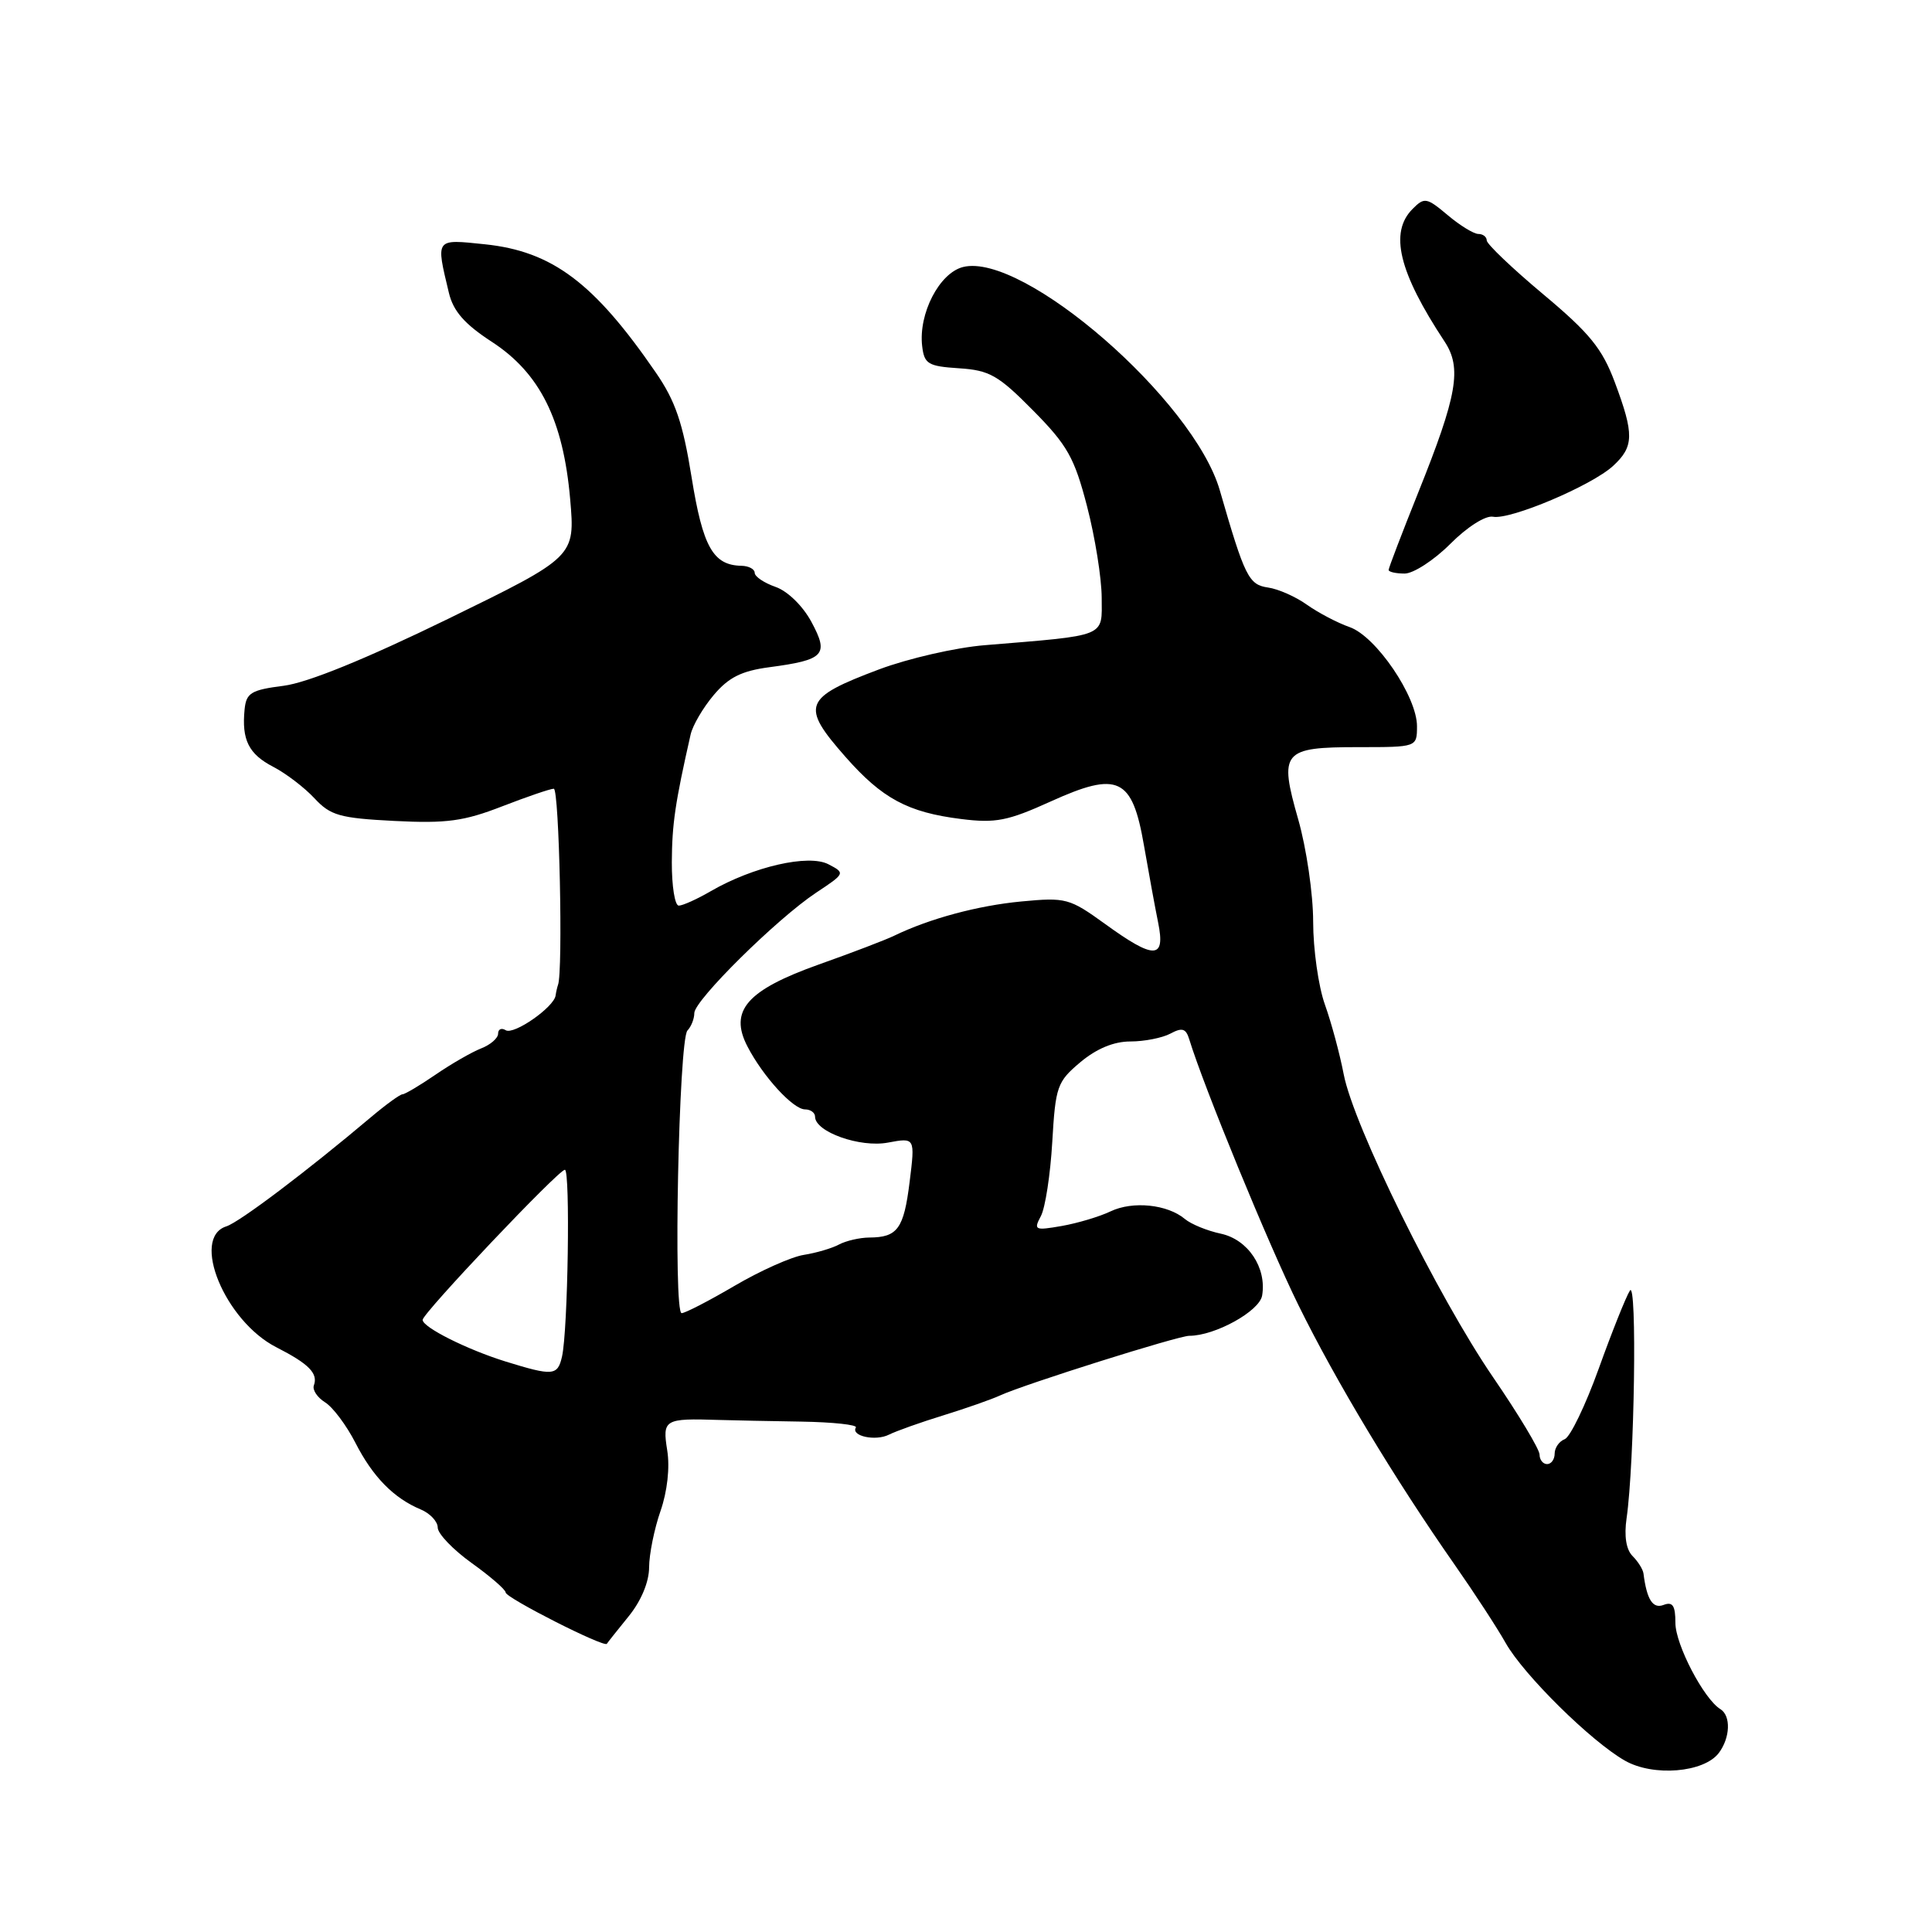 <?xml version="1.0" encoding="UTF-8" standalone="no"?>
<!DOCTYPE svg PUBLIC "-//W3C//DTD SVG 1.1//EN" "http://www.w3.org/Graphics/SVG/1.1/DTD/svg11.dtd" >
<svg xmlns="http://www.w3.org/2000/svg" xmlns:xlink="http://www.w3.org/1999/xlink" version="1.1" viewBox="0 0 256 256">
 <g >
 <path fill="currentColor"
d=" M 227.75 232.28 C 229.27 230.26 229.38 227.35 227.96 226.47 C 225.76 225.12 222.00 217.90 222.00 215.05 C 222.00 212.75 221.64 212.20 220.44 212.66 C 219.01 213.21 218.21 211.97 217.77 208.50 C 217.70 207.95 217.05 206.91 216.32 206.18 C 215.47 205.33 215.19 203.53 215.53 201.18 C 216.58 193.91 216.94 169.48 215.97 171.01 C 215.45 171.83 213.59 176.48 211.84 181.35 C 210.09 186.21 208.06 190.42 207.33 190.70 C 206.60 190.98 206.00 191.84 206.00 192.61 C 206.00 193.37 205.55 194.00 205.00 194.00 C 204.45 194.00 204.00 193.43 204.00 192.74 C 204.00 192.05 201.23 187.44 197.84 182.49 C 190.51 171.78 179.37 149.19 178.05 142.36 C 177.54 139.69 176.42 135.53 175.56 133.12 C 174.70 130.72 174.00 125.77 174.00 122.12 C 174.00 118.48 173.11 112.38 172.02 108.57 C 169.45 99.58 169.93 99.00 180.00 99.00 C 187.75 99.00 187.75 99.00 187.76 96.25 C 187.78 92.33 182.34 84.31 178.82 83.09 C 177.22 82.53 174.69 81.20 173.19 80.14 C 171.70 79.07 169.37 78.04 168.02 77.85 C 165.46 77.48 164.94 76.44 161.63 64.97 C 158.19 53.04 135.59 33.38 127.61 35.38 C 124.47 36.17 121.69 41.55 122.19 45.85 C 122.47 48.23 122.96 48.53 127.08 48.80 C 131.12 49.06 132.29 49.73 136.89 54.39 C 141.44 58.99 142.37 60.65 144.04 67.09 C 145.10 71.17 145.97 76.61 145.98 79.19 C 146.00 84.48 146.84 84.14 130.50 85.49 C 126.65 85.80 120.35 87.25 116.50 88.69 C 106.44 92.47 106.05 93.50 112.04 100.30 C 116.89 105.81 120.29 107.64 127.33 108.52 C 131.92 109.10 133.53 108.78 139.22 106.20 C 148.17 102.14 150.03 103.02 151.58 112.02 C 152.20 115.58 153.04 120.19 153.46 122.25 C 154.45 127.13 152.97 127.17 146.43 122.43 C 141.71 119.02 141.24 118.89 135.32 119.45 C 129.54 120.00 123.17 121.72 118.50 123.98 C 117.40 124.52 112.90 126.24 108.50 127.80 C 98.96 131.20 96.58 133.92 99.04 138.66 C 101.10 142.64 105.09 147.00 106.67 147.00 C 107.40 147.00 108.00 147.44 108.00 147.97 C 108.00 149.98 113.96 152.10 117.66 151.40 C 121.26 150.73 121.26 150.73 120.53 156.61 C 119.76 162.83 118.93 163.96 115.18 163.98 C 113.91 163.99 112.11 164.41 111.18 164.90 C 110.26 165.40 108.15 166.02 106.50 166.28 C 104.85 166.54 100.72 168.39 97.33 170.38 C 93.94 172.37 90.78 174.00 90.32 174.00 C 89.19 174.00 89.94 137.76 91.09 136.55 C 91.59 136.03 92.00 134.99 92.00 134.24 C 92.00 132.55 102.95 121.73 108.15 118.28 C 112.00 115.73 112.02 115.69 109.77 114.52 C 107.14 113.15 99.81 114.83 94.19 118.08 C 92.37 119.14 90.46 120.00 89.94 120.00 C 89.42 120.00 89.01 117.41 89.02 114.25 C 89.05 109.19 89.45 106.41 91.51 97.33 C 91.78 96.13 93.15 93.78 94.57 92.10 C 96.54 89.76 98.25 88.90 101.94 88.41 C 109.25 87.44 109.87 86.77 107.52 82.41 C 106.38 80.29 104.37 78.33 102.77 77.77 C 101.25 77.24 100.00 76.40 100.00 75.90 C 100.00 75.41 99.21 74.99 98.25 74.97 C 94.49 74.90 93.13 72.49 91.64 63.24 C 90.48 56.02 89.49 53.12 86.89 49.35 C 78.72 37.46 73.17 33.30 64.26 32.37 C 57.62 31.68 57.74 31.52 59.48 38.80 C 60.06 41.23 61.55 42.94 65.18 45.30 C 71.55 49.45 74.63 55.64 75.55 66.14 C 76.21 73.78 76.21 73.78 59.36 82.01 C 48.44 87.33 40.77 90.46 37.58 90.87 C 33.27 91.42 32.63 91.81 32.41 94.00 C 32.01 98.04 32.95 99.92 36.21 101.61 C 37.89 102.48 40.35 104.36 41.67 105.78 C 43.79 108.06 45.01 108.41 52.28 108.78 C 59.16 109.13 61.48 108.81 66.50 106.86 C 69.80 105.58 72.90 104.52 73.38 104.51 C 74.10 104.50 74.62 128.74 73.94 130.50 C 73.84 130.78 73.69 131.41 73.62 131.91 C 73.41 133.46 68.08 137.17 67.01 136.51 C 66.45 136.16 66.00 136.37 66.00 136.97 C 66.00 137.56 64.99 138.44 63.75 138.92 C 62.51 139.41 59.79 140.97 57.71 142.40 C 55.62 143.83 53.65 145.00 53.33 145.00 C 53.01 145.00 51.11 146.38 49.12 148.06 C 40.66 155.20 31.72 161.95 29.99 162.50 C 25.24 164.01 29.81 175.05 36.62 178.52 C 40.93 180.72 42.17 181.98 41.59 183.57 C 41.37 184.16 42.04 185.17 43.08 185.82 C 44.11 186.46 45.91 188.87 47.09 191.17 C 49.39 195.68 52.16 198.51 55.75 200.01 C 56.99 200.53 58.00 201.61 58.00 202.41 C 58.00 203.22 60.02 205.33 62.50 207.11 C 64.97 208.88 67.00 210.64 67.00 211.01 C 67.00 211.72 80.07 218.35 80.41 217.81 C 80.51 217.64 81.82 216.00 83.30 214.17 C 84.95 212.14 86.01 209.62 86.01 207.67 C 86.02 205.93 86.70 202.57 87.52 200.22 C 88.42 197.63 88.78 194.45 88.41 192.18 C 87.76 188.08 88.02 187.92 95.25 188.15 C 97.04 188.20 101.95 188.31 106.16 188.37 C 110.37 188.44 113.63 188.79 113.41 189.15 C 112.71 190.28 116.01 191.00 117.79 190.10 C 118.73 189.63 121.97 188.47 125.00 187.54 C 128.03 186.60 131.40 185.42 132.50 184.91 C 135.74 183.42 156.11 177.00 157.59 177.00 C 160.99 177.00 166.90 173.74 167.24 171.66 C 167.86 167.97 165.36 164.24 161.77 163.47 C 159.97 163.09 157.82 162.21 157.00 161.52 C 154.69 159.58 150.10 159.11 147.16 160.51 C 145.70 161.21 142.78 162.08 140.68 162.45 C 137.11 163.07 136.94 162.99 137.92 161.14 C 138.50 160.06 139.18 155.64 139.43 151.33 C 139.86 143.95 140.07 143.34 143.15 140.75 C 145.30 138.95 147.58 138.00 149.78 138.00 C 151.62 138.00 154.01 137.53 155.08 136.96 C 156.64 136.12 157.14 136.27 157.58 137.71 C 159.51 144.02 168.06 164.83 172.03 172.90 C 177.00 183.00 184.77 195.92 192.74 207.32 C 195.36 211.07 198.40 215.73 199.50 217.69 C 201.88 221.92 210.85 230.77 215.32 233.30 C 219.08 235.44 225.78 234.88 227.75 232.28 Z  M 192.17 72.07 C 194.41 69.82 196.84 68.28 197.83 68.47 C 200.13 68.91 210.92 64.34 213.75 61.73 C 216.52 59.17 216.55 57.55 213.97 50.65 C 212.30 46.18 210.64 44.14 204.47 38.98 C 200.36 35.54 197.00 32.33 197.00 31.86 C 197.00 31.39 196.50 31.00 195.89 31.00 C 195.29 31.00 193.45 29.88 191.82 28.50 C 189.04 26.17 188.74 26.11 187.18 27.68 C 184.07 30.79 185.33 36.04 191.41 45.25 C 193.73 48.76 193.11 52.35 187.92 65.27 C 185.77 70.64 184.00 75.26 184.00 75.52 C 184.00 75.78 184.95 76.00 186.12 76.00 C 187.28 76.00 190.01 74.23 192.17 72.07 Z  M 67.00 180.41 C 61.88 178.82 56.00 175.87 56.00 174.89 C 56.00 174.01 74.01 155.00 74.85 155.00 C 75.58 155.00 75.26 176.26 74.47 179.75 C 73.89 182.30 73.28 182.35 67.00 180.41 Z "/>
</g>
</svg>